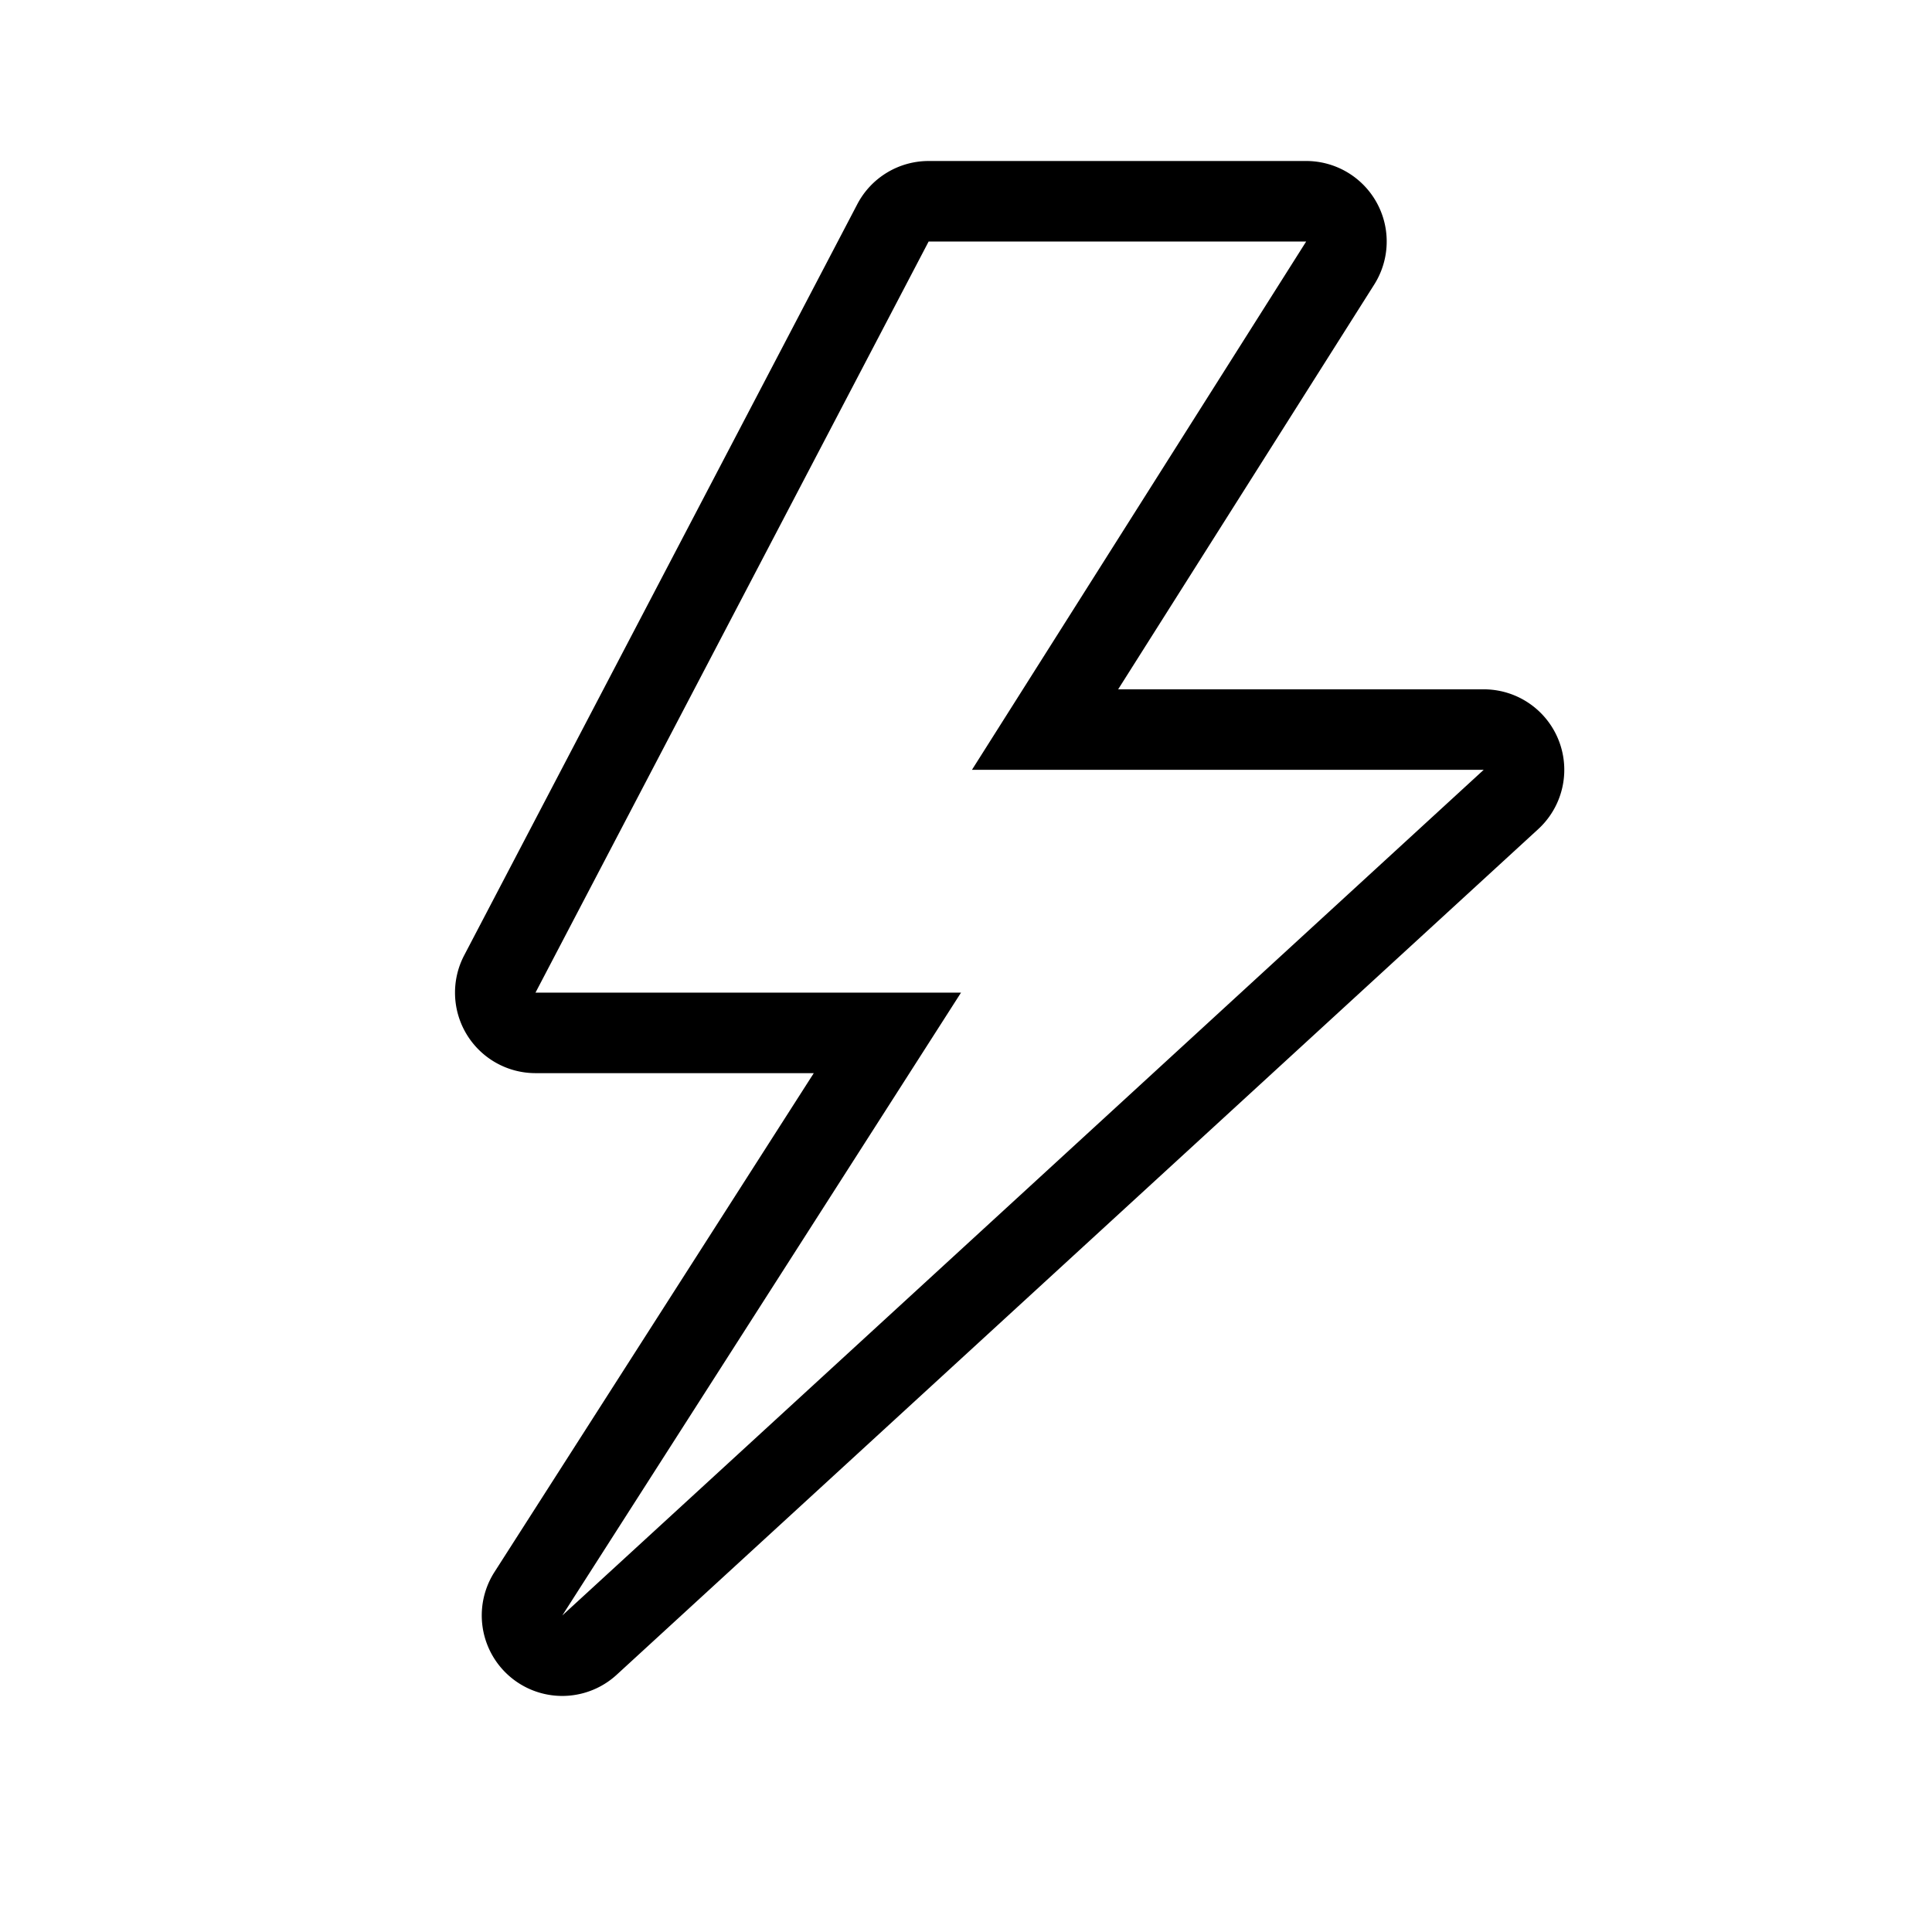 <svg xmlns="http://www.w3.org/2000/svg" width="24" height="24" viewBox="0 0 24 24"><path fill-rule="evenodd" d="M16.226 2a1 1 0 0 1 .845 1.535L13.89 8.563h4.541a1 1 0 0 1 .677 1.737L7.66 20.805a1 1 0 0 1-1.518-1.276l3.967-6.198H6.652a1 1 0 0 1-.886-1.463l4.884-9.332A1 1 0 0 1 11.536 2h4.69zM6.652 12.331h5.286l-4.953 7.737L18.431 9.563h-6.357L16.226 3h-4.69l-4.884 9.331z"/></svg>